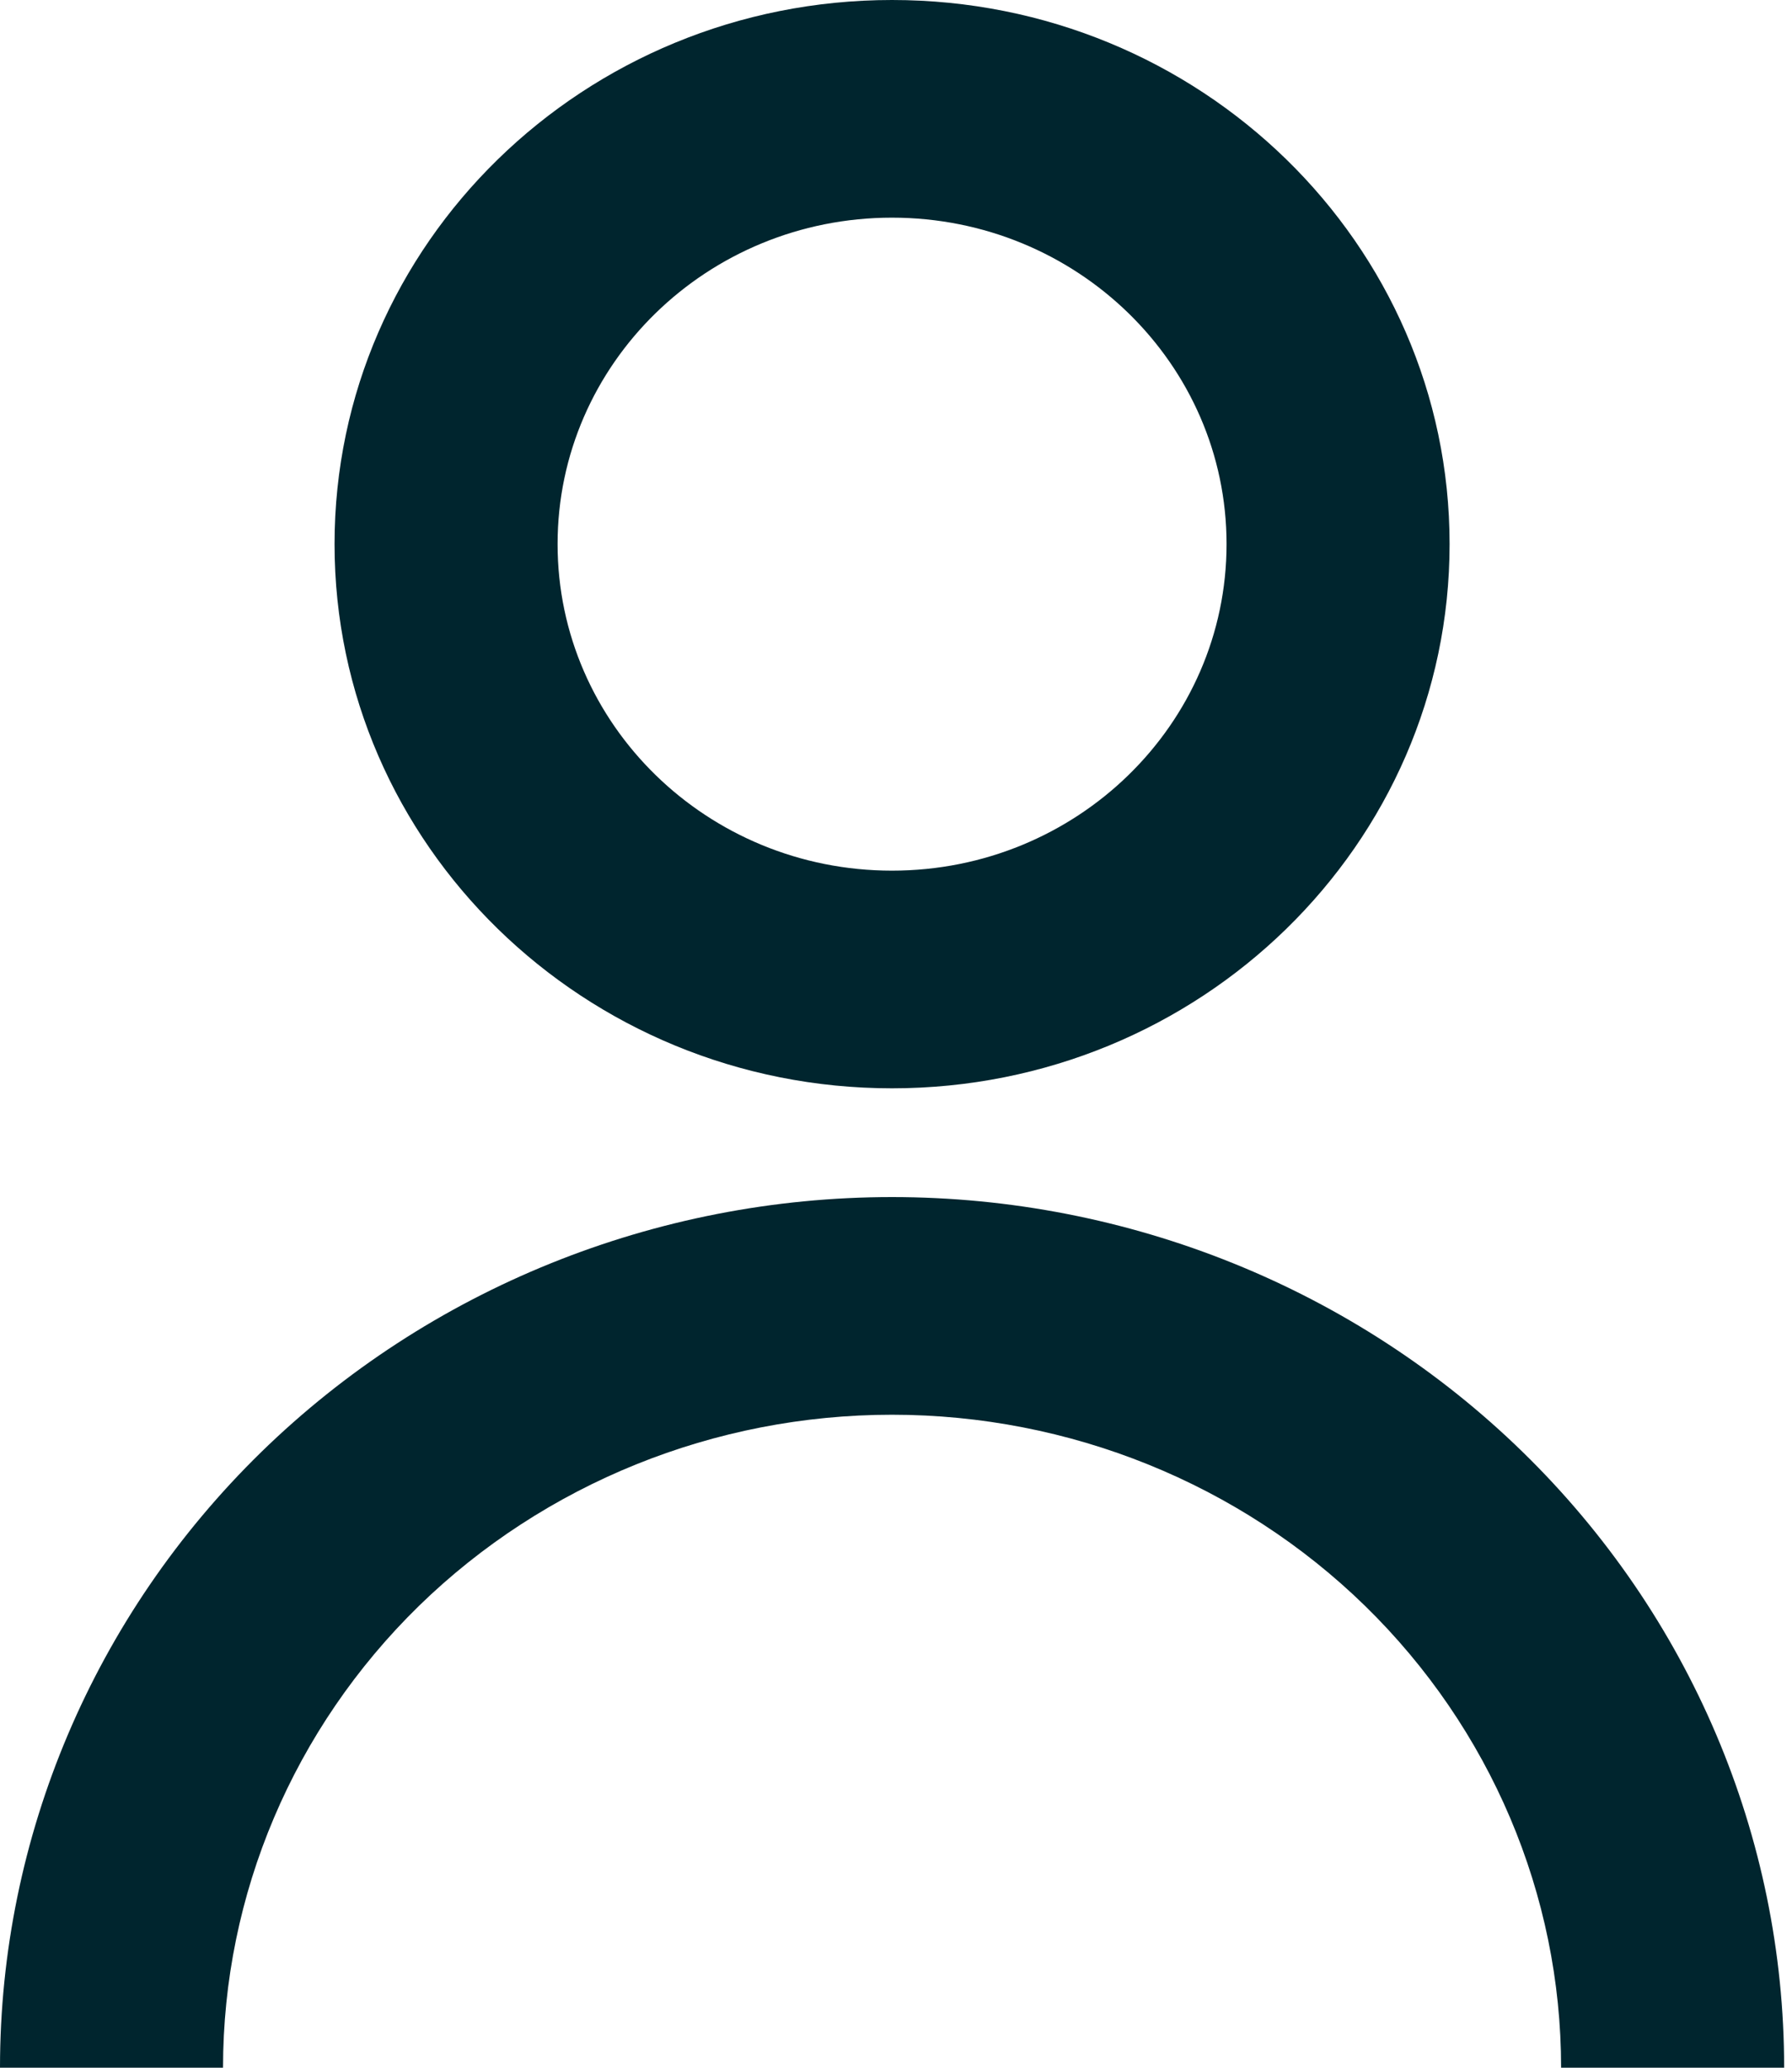 <svg width="13" height="15" viewBox="0 0 13 15" fill="none" xmlns="http://www.w3.org/2000/svg">
<path d="M2.427 3.947C2.427 1.767 4.238 0 6.471 0C8.705 0 10.516 1.767 10.516 3.947C10.516 6.127 8.705 7.895 6.471 7.895C4.238 7.895 2.427 6.127 2.427 3.947ZM6.471 6.316C7.811 6.316 8.898 5.255 8.898 3.947C8.898 2.639 7.811 1.579 6.471 1.579C5.131 1.579 4.045 2.639 4.045 3.947C4.045 5.255 5.131 6.316 6.471 6.316Z" fill="#00252E"/>
<path d="M1.895 10.534C0.682 11.719 0 13.325 0 15H1.618C1.618 13.744 2.129 12.539 3.039 11.65C3.95 10.762 5.184 10.263 6.471 10.263C7.758 10.263 8.993 10.762 9.903 11.65C10.813 12.539 11.325 13.744 11.325 15H12.943C12.943 13.325 12.261 11.719 11.047 10.534C9.834 9.35 8.188 8.684 6.471 8.684C4.755 8.684 3.109 9.35 1.895 10.534Z" fill="#00252E"/>
</svg>
